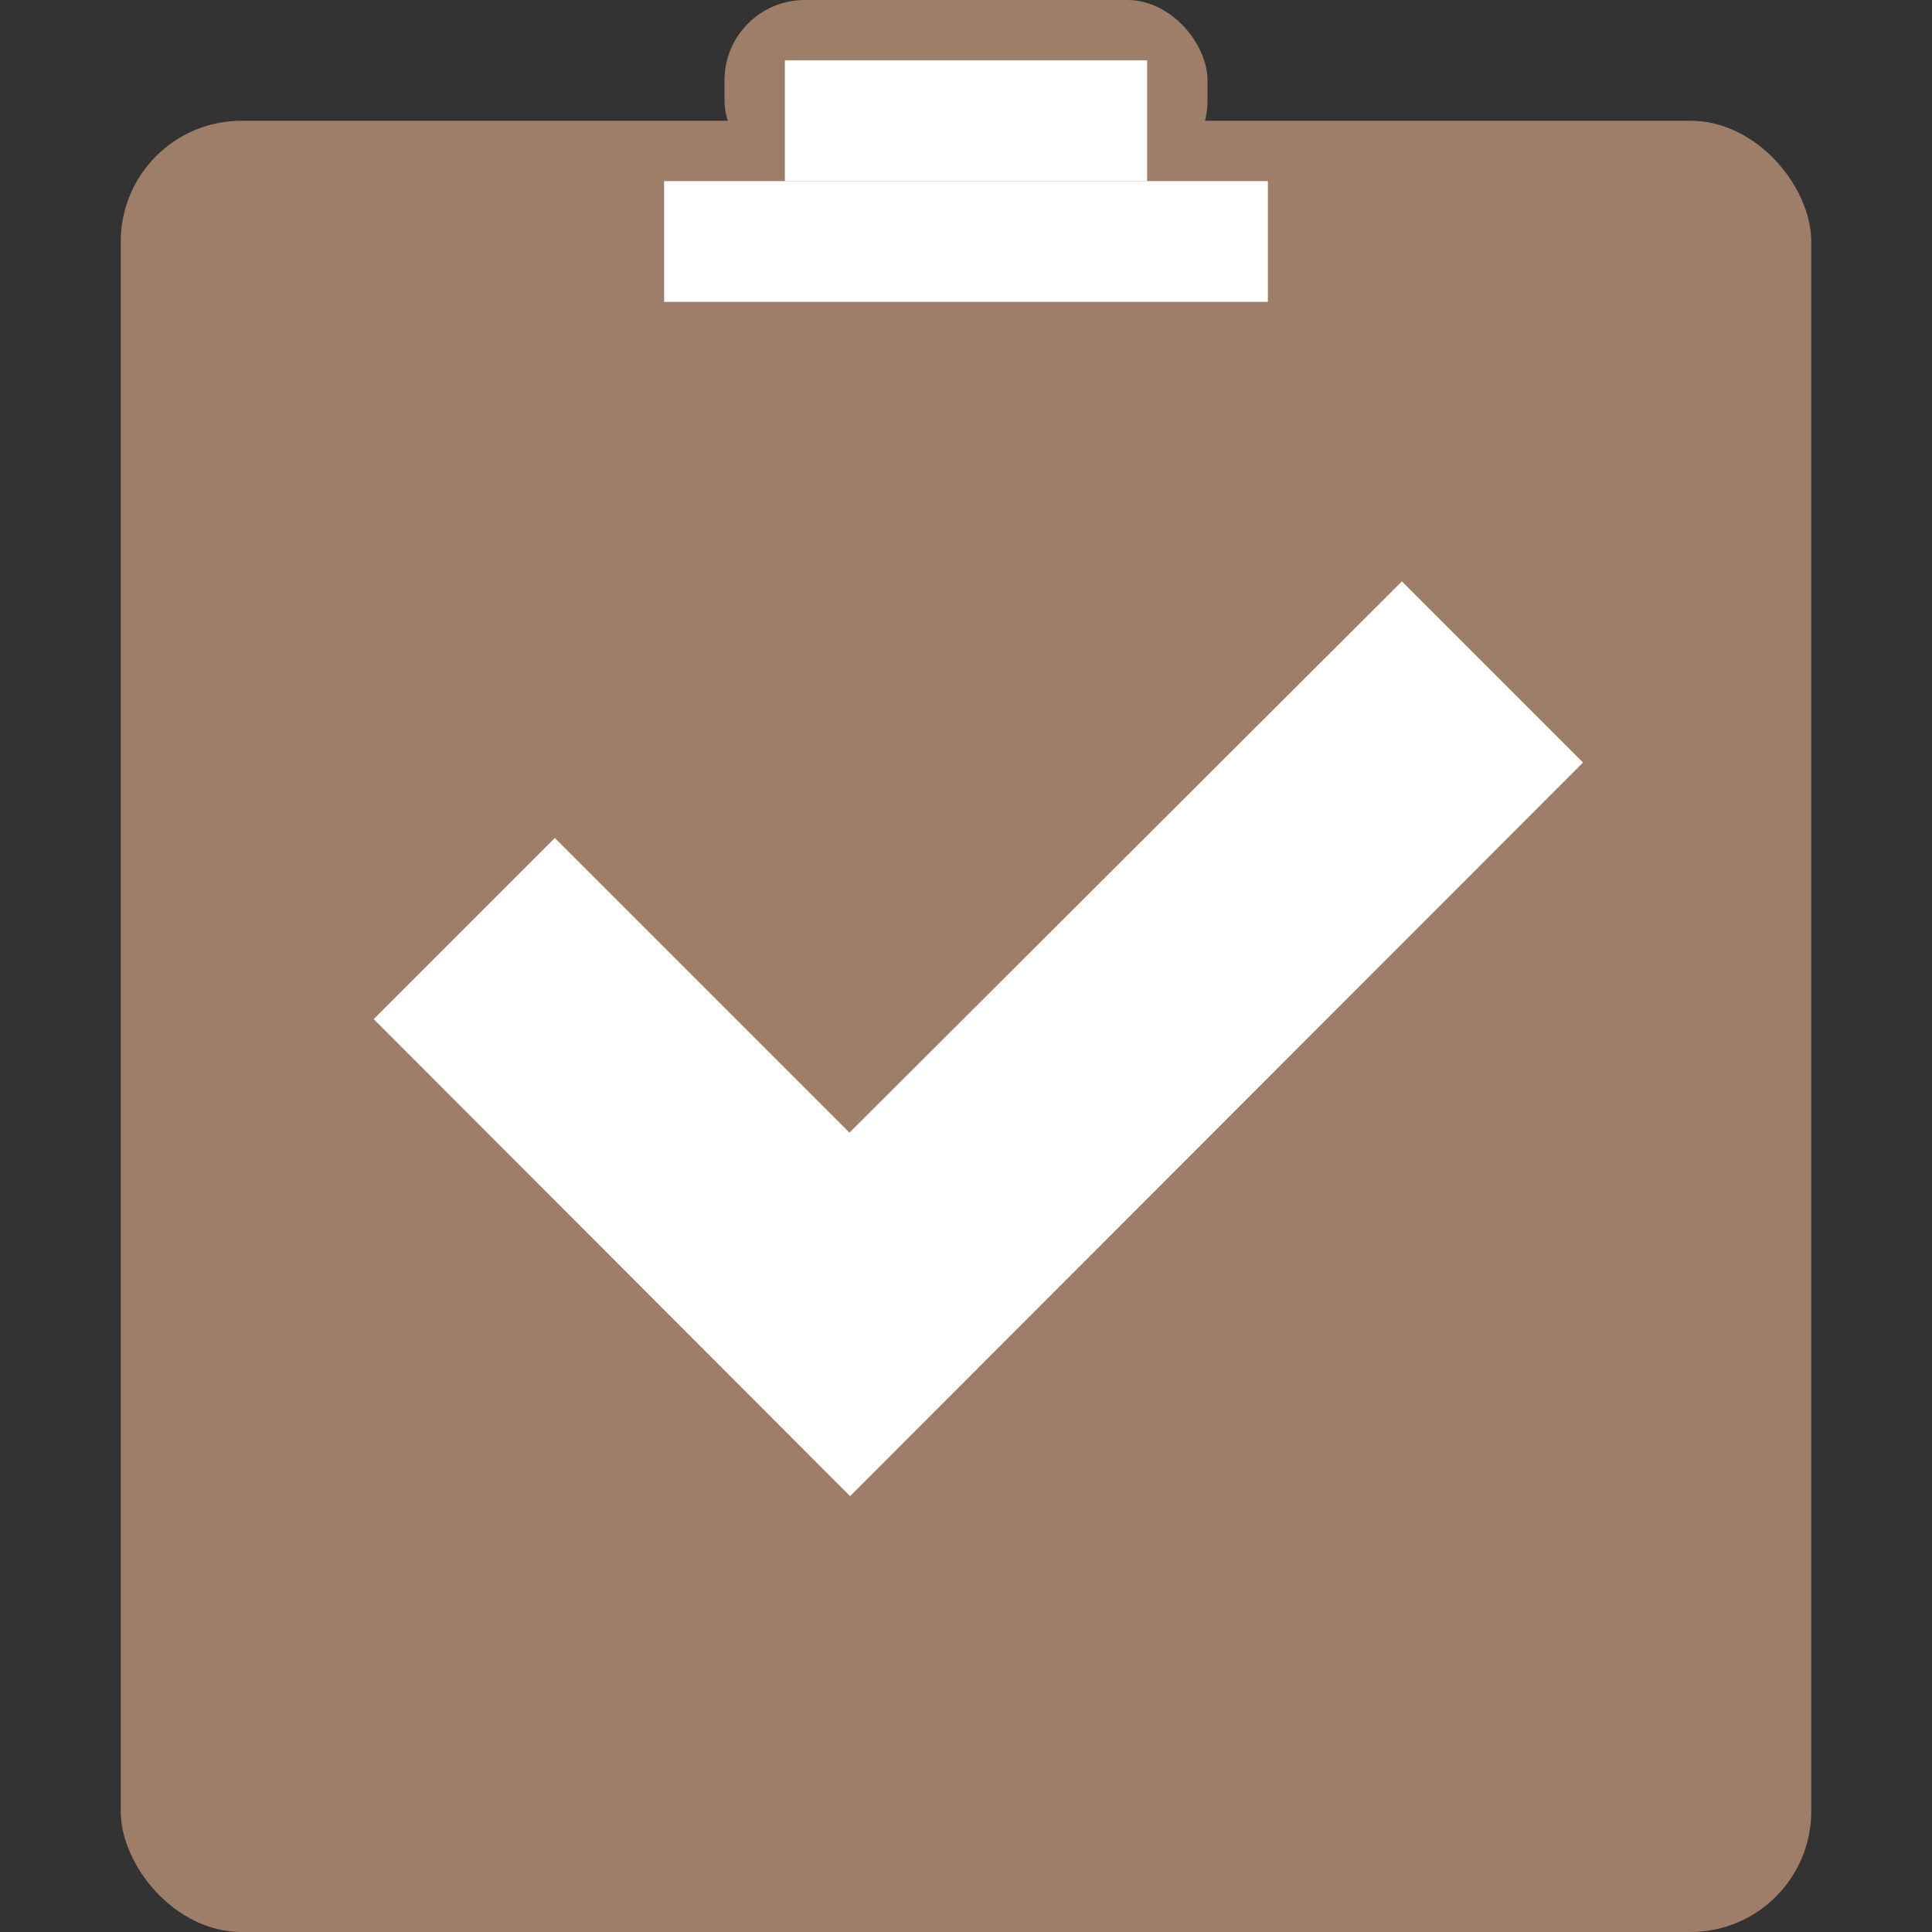 <svg xmlns="http://www.w3.org/2000/svg" viewBox="0 0 32 32"><rect x="0" y="0" width="32" height="32" fill="#333333" stroke="none"/><defs><style>.cls-1{fill:none;}.cls-2{fill:#9e7e69;}.cls-3{fill:#fff;}</style></defs><title>todolist32_type17</title><g id="レイヤー_2" data-name="レイヤー 2"><g id="サイズ範囲用"><rect class="cls-1" width="32" height="32"/></g><g id="メイン"><rect class="cls-2" x="12" width="8" height="3" rx="1.33" ry="1.33"/><rect class="cls-2" x="2" y="2" width="28" height="30" rx="2" ry="2"/><rect class="cls-3" x="13" y="1" width="6" height="2"/><rect class="cls-3" x="11" y="3" width="10" height="2"/><path class="cls-3" d="M14.07,18.76,9.19,13.88l-3,3,7.89,7.9L26.22,12.63l-3-3Z"/></g></g></svg>